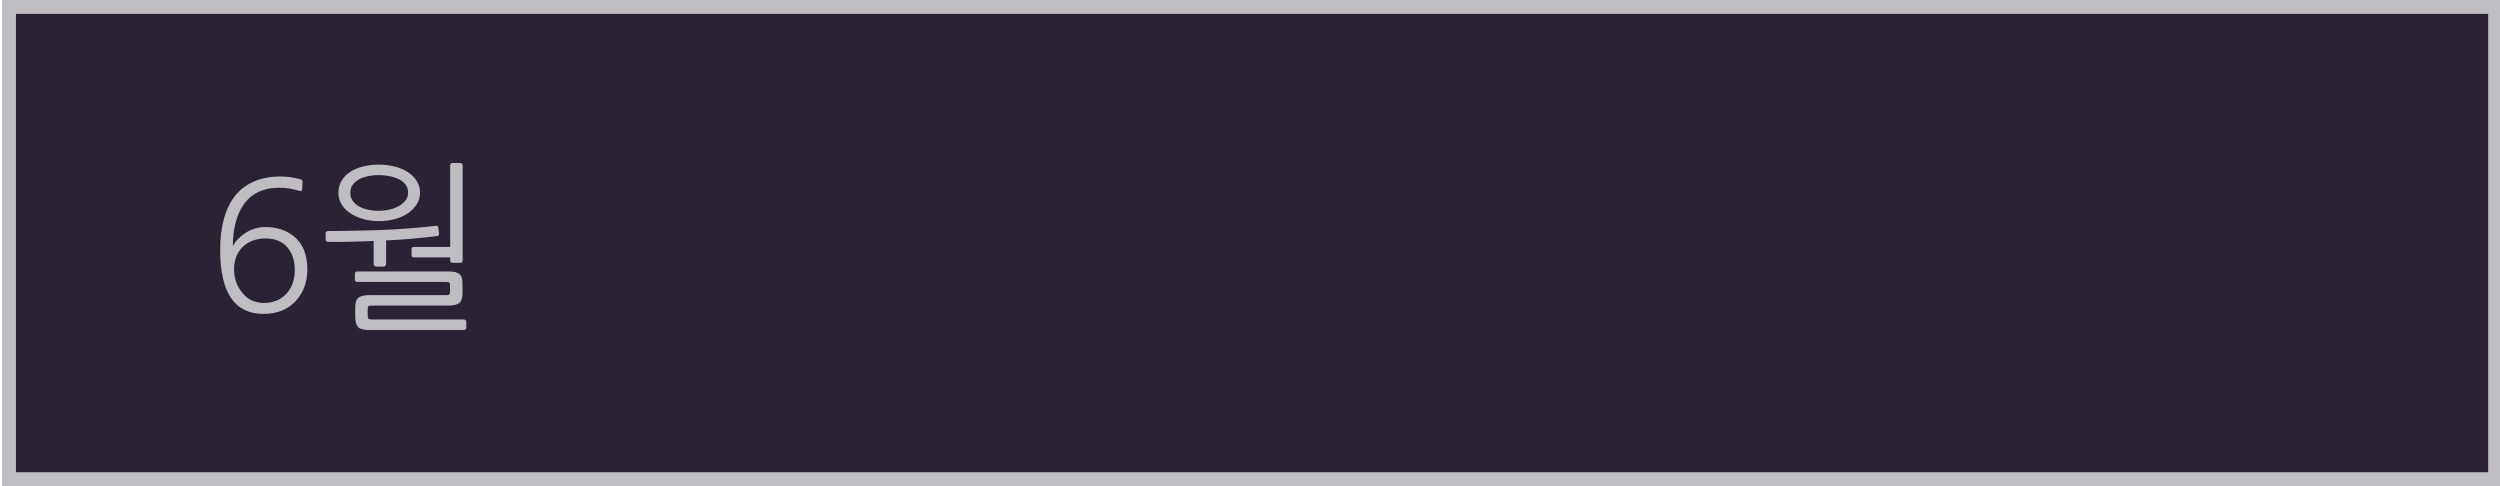 <?xml version="1.0" encoding="utf-8"?>
<!-- Generator: Adobe Illustrator 15.1.0, SVG Export Plug-In . SVG Version: 6.00 Build 0)  -->
<!DOCTYPE svg PUBLIC "-//W3C//DTD SVG 1.1//EN" "http://www.w3.org/Graphics/SVG/1.1/DTD/svg11.dtd">
<svg version="1.1" id="Layer_1" xmlns="http://www.w3.org/2000/svg" xmlns:xlink="http://www.w3.org/1999/xlink" x="0px" y="0px"
	 width="180px" height="35px" viewBox="0 0 180 35" enable-background="new 0 0 180 35" xml:space="preserve">
<g>
	<rect x="0.649" y="0.5" fill="#2B2333" width="179" height="34"/>
	<path fill="#BEBDC1" d="M179.148,1v33h-178V1H179.148 M180.148,0h-180v35h180V0L180.148,0z"/>
</g>
<g>
	<path fill="#BEBDC1" d="M21.559,13.749c-0.199-0.069-0.427-0.125-0.682-0.169c-0.256-0.043-0.509-0.065-0.761-0.065
		c-1.179,0-2.05,0.424-2.613,1.274c-0.477,0.71-0.724,1.686-0.741,2.925c0.19-0.347,0.468-0.641,0.832-0.884
		c0.451-0.321,0.958-0.481,1.521-0.481c0.789,0,1.452,0.208,1.989,0.624c0.684,0.528,1.027,1.334,1.027,2.417
		c0,0.919-0.282,1.682-0.845,2.288c-0.572,0.615-1.343,0.923-2.314,0.923c-2.08,0-3.12-1.533-3.12-4.602
		c0-1.604,0.321-2.855,0.962-3.757c0.754-1.022,1.889-1.534,3.406-1.534c0.225,0,0.461,0.018,0.708,0.052
		c0.247,0.035,0.475,0.083,0.683,0.143c0.13,0.026,0.186,0.104,0.169,0.234l-0.026,0.481c0,0.061-0.022,0.102-0.065,0.123
		C21.646,13.764,21.602,13.767,21.559,13.749z M21.221,19.456c0-0.702-0.182-1.257-0.546-1.664c-0.364-0.416-0.884-0.624-1.56-0.624
		c-0.347,0-0.659,0.054-0.936,0.163s-0.514,0.258-0.708,0.448c-0.195,0.191-0.347,0.42-0.455,0.689s-0.163,0.563-0.163,0.884
		c0,0.659,0.182,1.214,0.546,1.664c0.398,0.529,0.931,0.793,1.599,0.793c0.685,0,1.235-0.229,1.651-0.688
		C21.03,20.687,21.221,20.132,21.221,19.456z"/>
	<path fill="#BEBDC1" d="M31.361,16.258c0.043-0.008,0.084-0.002,0.124,0.02c0.039,0.022,0.063,0.05,0.071,0.084l0.052,0.442
		c0.026,0.113-0.026,0.178-0.156,0.195c-0.546,0.069-1.135,0.132-1.768,0.188s-1.261,0.097-1.885,0.124v1.69
		c0,0.052-0.015,0.098-0.045,0.136c-0.031,0.039-0.072,0.059-0.124,0.059h-0.559c-0.043,0-0.083-0.02-0.117-0.059
		c-0.035-0.038-0.052-0.084-0.052-0.136V17.35c-0.26,0.008-0.54,0.02-0.839,0.032c-0.299,0.013-0.594,0.022-0.884,0.026
		c-0.291,0.005-0.57,0.009-0.838,0.013c-0.269,0.004-0.503,0.002-0.702-0.006c-0.052,0-0.098-0.018-0.136-0.052
		c-0.039-0.034-0.059-0.073-0.059-0.117v-0.442c0-0.052,0.02-0.093,0.059-0.124c0.039-0.03,0.084-0.045,0.136-0.045
		c0.243,0,0.535-0.002,0.877-0.006s0.696-0.011,1.06-0.02c0.364-0.008,0.717-0.017,1.06-0.026s0.635-0.018,0.877-0.026
		c0.303-0.009,0.624-0.024,0.962-0.046c0.338-0.021,0.676-0.045,1.014-0.071s0.667-0.054,0.988-0.084S31.092,16.292,31.361,16.258z
		 M30.243,13.892c0,0.294-0.078,0.565-0.234,0.813c-0.156,0.247-0.366,0.461-0.63,0.644c-0.265,0.182-0.577,0.323-0.936,0.422
		c-0.36,0.1-0.748,0.149-1.164,0.149c-0.399,0-0.776-0.05-1.131-0.149s-0.665-0.238-0.929-0.416
		c-0.265-0.178-0.473-0.39-0.624-0.637c-0.152-0.247-0.228-0.522-0.228-0.825c0-0.338,0.076-0.633,0.228-0.884
		c0.151-0.251,0.359-0.463,0.624-0.637c0.264-0.173,0.574-0.303,0.929-0.39c0.355-0.086,0.732-0.13,1.131-0.13
		c0.381,0,0.75,0.043,1.105,0.13c0.355,0.087,0.671,0.217,0.949,0.39s0.499,0.388,0.663,0.643
		C30.16,13.27,30.243,13.563,30.243,13.892z M29.385,13.879c0-0.234-0.063-0.431-0.188-0.591c-0.126-0.161-0.291-0.291-0.494-0.39
		s-0.431-0.173-0.683-0.221c-0.251-0.047-0.499-0.071-0.741-0.071c-0.251,0-0.5,0.024-0.748,0.071
		c-0.247,0.048-0.468,0.124-0.663,0.228S25.517,13.14,25.4,13.3c-0.117,0.161-0.176,0.354-0.176,0.579
		c0,0.217,0.056,0.407,0.169,0.572c0.113,0.165,0.265,0.301,0.455,0.41s0.41,0.188,0.657,0.241c0.247,0.052,0.504,0.078,0.773,0.078
		c0.242,0,0.489-0.028,0.741-0.084c0.251-0.056,0.479-0.141,0.683-0.253c0.204-0.112,0.368-0.249,0.494-0.409
		C29.322,14.271,29.385,14.087,29.385,13.879z M33.571,23.604c0,0.043-0.02,0.08-0.059,0.109c-0.039,0.031-0.076,0.046-0.11,0.046
		h-6.838c-0.407,0-0.674-0.075-0.799-0.228c-0.125-0.151-0.188-0.409-0.188-0.773v-0.585c0-0.364,0.076-0.608,0.228-0.734
		c0.151-0.126,0.422-0.188,0.813-0.188h5.499c0.121,0,0.199-0.018,0.234-0.053c0.035-0.033,0.052-0.116,0.052-0.246V20.6
		c0-0.13-0.016-0.212-0.046-0.246c-0.03-0.035-0.106-0.053-0.227-0.053h-6.396c-0.043,0-0.085-0.013-0.124-0.039
		c-0.039-0.025-0.059-0.061-0.059-0.104v-0.469c0-0.043,0.02-0.078,0.059-0.104c0.039-0.025,0.08-0.039,0.124-0.039h6.539
		c0.208,0,0.377,0.016,0.507,0.045c0.13,0.031,0.234,0.081,0.312,0.15c0.078,0.069,0.132,0.166,0.163,0.292
		c0.03,0.126,0.045,0.28,0.045,0.462v0.585c0,0.364-0.076,0.608-0.228,0.734c-0.152,0.126-0.423,0.188-0.813,0.188h-5.512
		c-0.122,0-0.197,0.018-0.228,0.052s-0.045,0.117-0.045,0.247v0.403c0,0.121,0.017,0.201,0.052,0.24
		c0.034,0.039,0.112,0.059,0.234,0.059h6.63c0.043,0,0.084,0.013,0.124,0.039s0.059,0.061,0.059,0.104V23.604z M32.414,17.779
		v-5.863c0-0.122,0.061-0.182,0.182-0.182h0.533c0.121,0,0.182,0.061,0.182,0.182v6.824c0,0.122-0.061,0.183-0.182,0.183h-0.533
		c-0.122,0-0.182-0.061-0.182-0.183v-0.207h-2.613c-0.113,0-0.169-0.053-0.169-0.156v-0.442c0-0.104,0.056-0.156,0.169-0.156H32.414
		z"/>
</g>
</svg>

